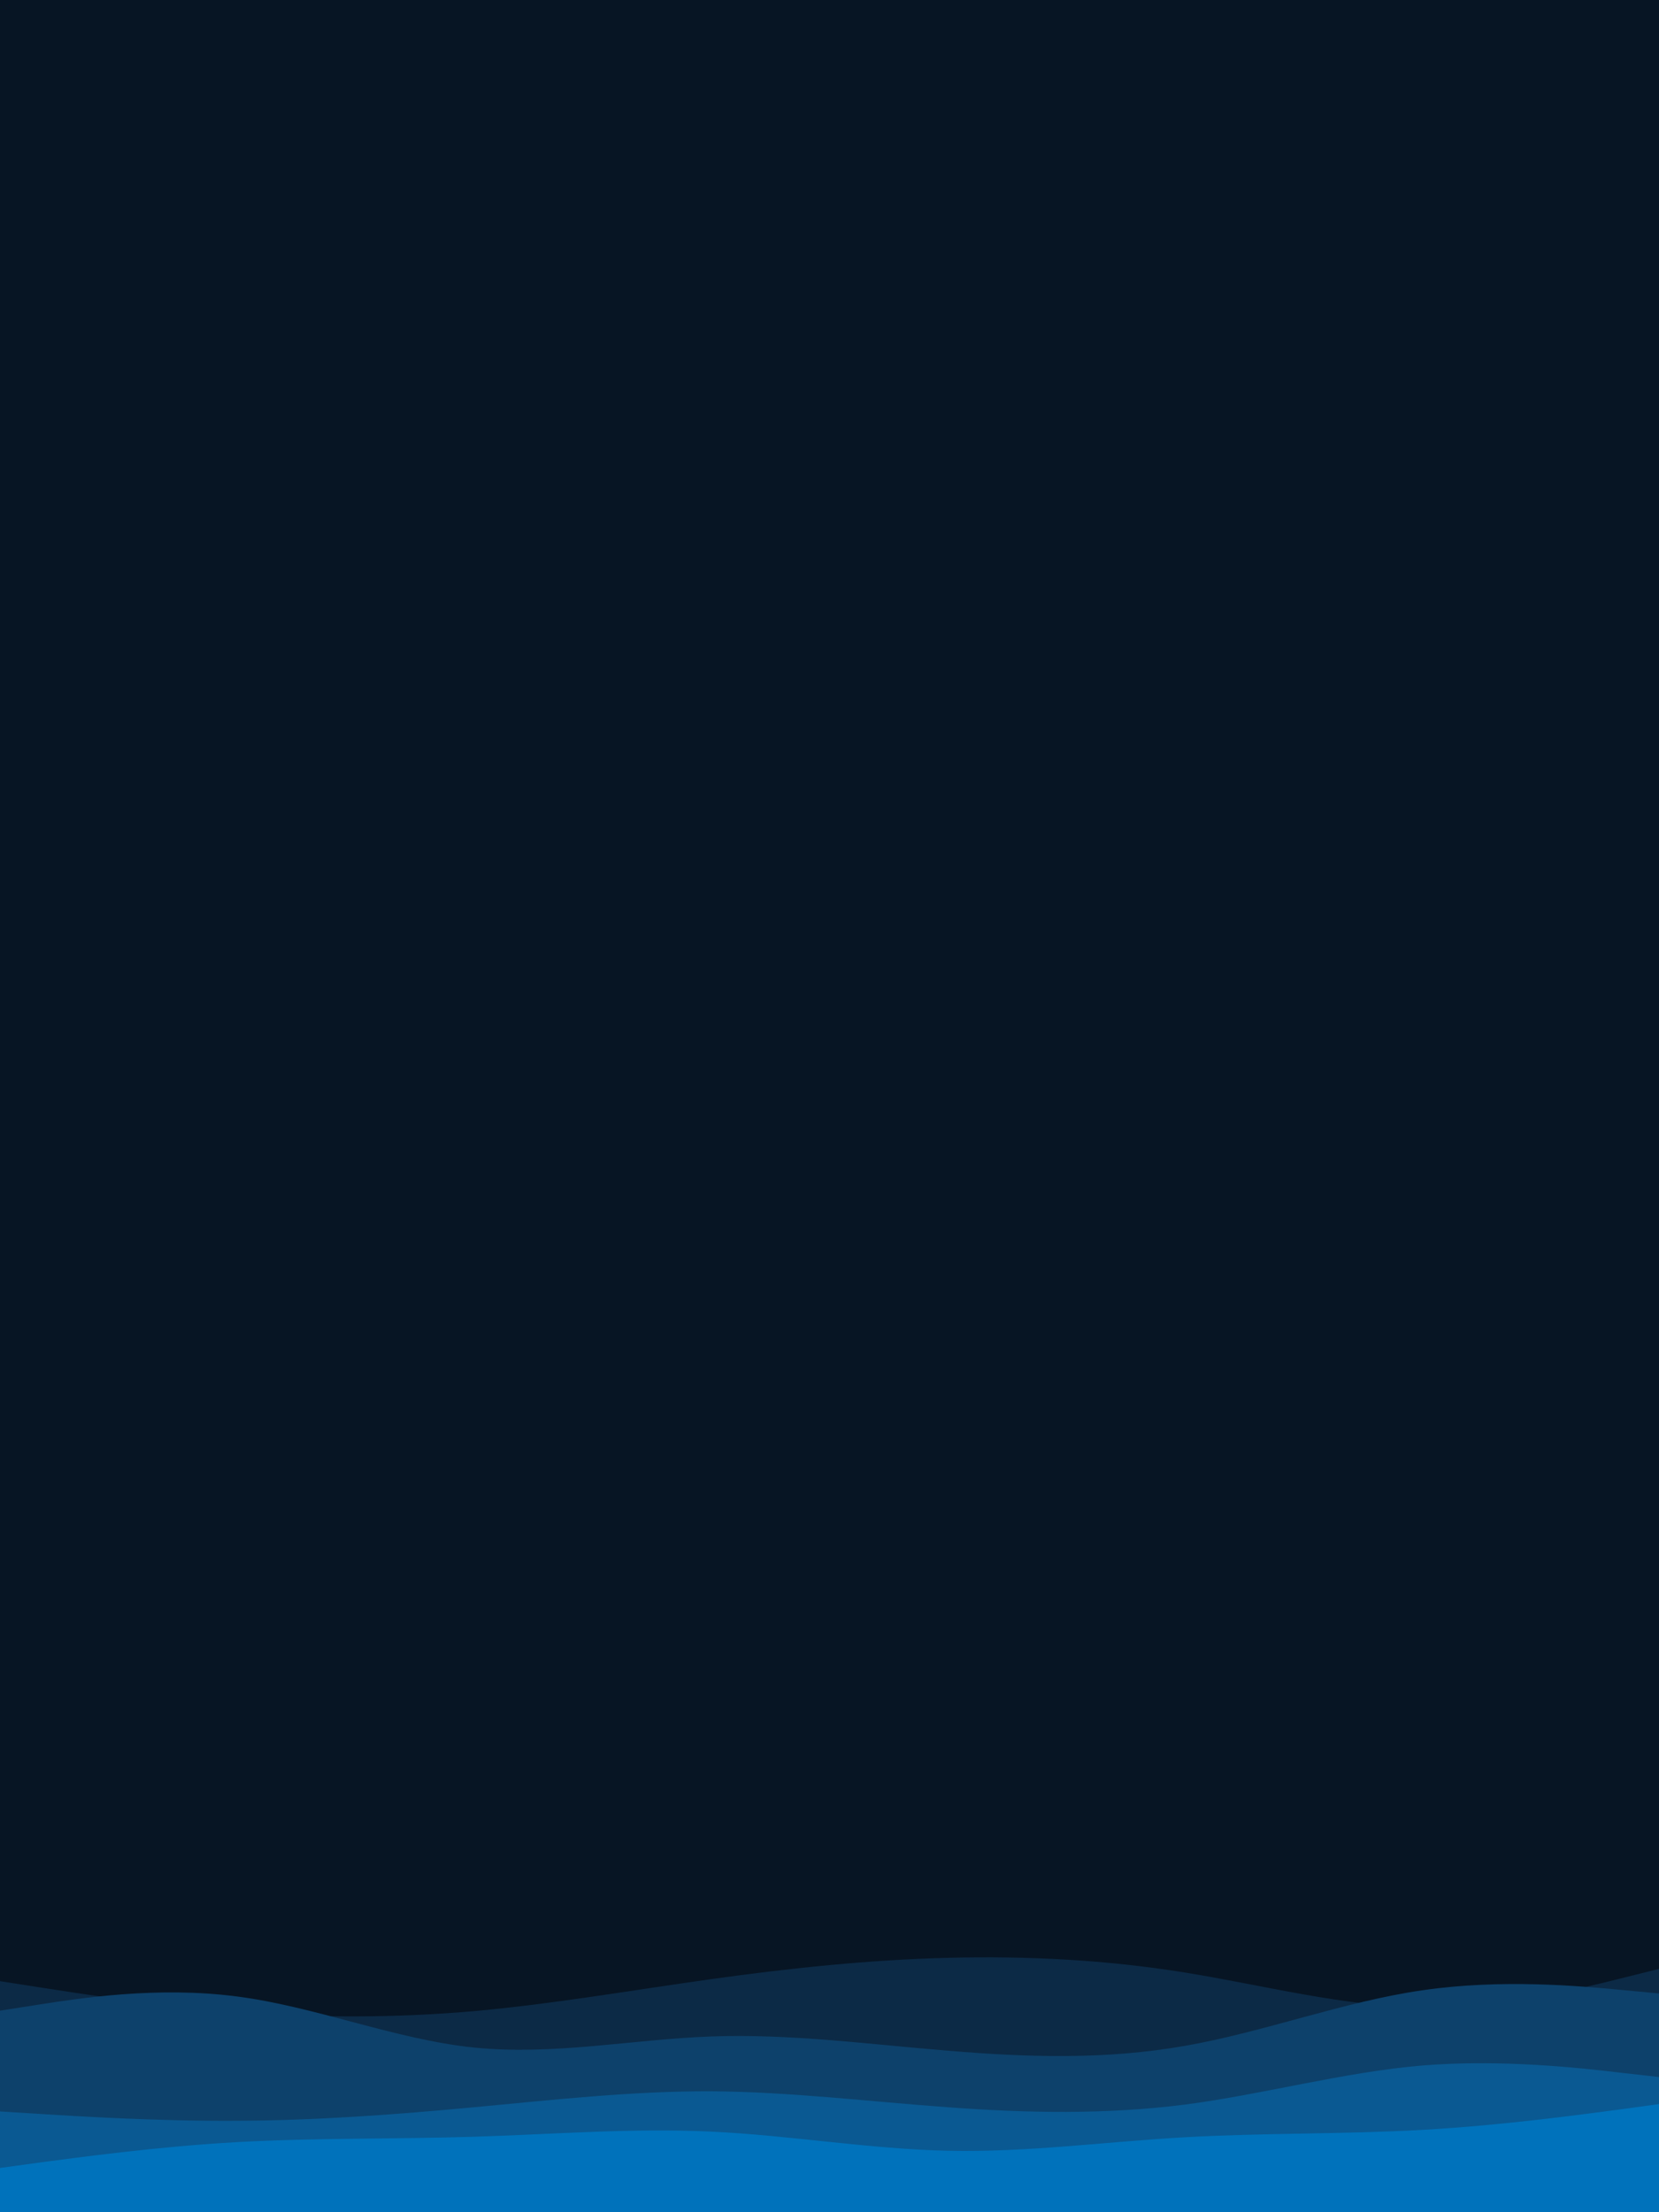 <svg id="visual" preserveAspectRatio="none" viewBox="0 0 675 900" xmlns="http://www.w3.org/2000/svg" xmlns:xlink="http://www.w3.org/1999/xlink" version="1.1"><rect x="0" y="0" width="675" height="900" fill="#071524"></rect><path d="M0 791L16 790.2C32 789.3 64 787.7 96.2 788.7C128.3 789.7 160.7 793.3 192.8 789.2C225 785 257 773 289.2 773.7C321.3 774.3 353.7 787.7 385.8 789.7C418 791.7 450 782.3 482.2 780.3C514.3 778.3 546.7 783.7 578.8 788.2C611 792.7 643 796.3 659 798.2L675 800L675 901L659 901C643 901 611 901 578.8 901C546.7 901 514.3 901 482.2 901C450 901 418 901 385.8 901C353.7 901 321.3 901 289.2 901C257 901 225 901 192.8 901C160.7 901 128.3 901 96.2 901C64 901 32 901 16 901L0 901Z" fill="#071524"></path><path d="M0 806L16 808.5C32 811 64 816 96.2 818.5C128.3 821 160.7 821 192.8 818.2C225 815.3 257 809.7 289.2 805.2C321.3 800.7 353.7 797.3 385.8 796.5C418 795.7 450 797.3 482.2 802.5C514.3 807.7 546.7 816.3 578.8 816.7C611 817 643 809 659 805L675 801L675 901L659 901C643 901 611 901 578.8 901C546.7 901 514.3 901 482.2 901C450 901 418 901 385.8 901C353.7 901 321.3 901 289.2 901C257 901 225 901 192.8 901C160.7 901 128.3 901 96.2 901C64 901 32 901 16 901L0 901Z" fill="#0c2a46"></path><path d="M0 818L16 815.5C32 813 64 808 96.2 812.2C128.3 816.3 160.7 829.7 192.8 833C225 836.3 257 829.7 289.2 828.5C321.3 827.3 353.7 831.7 385.8 834.3C418 837 450 838 482.2 832.3C514.3 826.7 546.7 814.3 578.8 809.7C611 805 643 808 659 809.5L675 811L675 901L659 901C643 901 611 901 578.8 901C546.7 901 514.3 901 482.2 901C450 901 418 901 385.8 901C353.7 901 321.3 901 289.2 901C257 901 225 901 192.8 901C160.7 901 128.3 901 96.2 901C64 901 32 901 16 901L0 901Z" fill="#0d416b"></path><path d="M0 859L16 860C32 861 64 863 96.2 862.8C128.3 862.7 160.7 860.3 192.8 857.3C225 854.3 257 850.7 289.2 850.8C321.3 851 353.7 855 385.8 857.3C418 859.7 450 860.3 482.2 856.2C514.3 852 546.7 843 578.8 840.3C611 837.7 643 841.3 659 843.2L675 845L675 901L659 901C643 901 611 901 578.8 901C546.7 901 514.3 901 482.2 901C450 901 418 901 385.8 901C353.7 901 321.3 901 289.2 901C257 901 225 901 192.8 901C160.7 901 128.3 901 96.2 901C64 901 32 901 16 901L0 901Z" fill="#0a5992"></path><path d="M0 882L16 879.8C32 877.7 64 873.3 96.2 871.5C128.3 869.7 160.7 870.3 192.8 869.3C225 868.3 257 865.7 289.2 867.2C321.3 868.7 353.7 874.3 385.8 875C418 875.7 450 871.3 482.2 869.5C514.3 867.7 546.7 868.3 578.8 866.5C611 864.7 643 860.3 659 858.2L675 856L675 901L659 901C643 901 611 901 578.8 901C546.7 901 514.3 901 482.2 901C450 901 418 901 385.8 901C353.7 901 321.3 901 289.2 901C257 901 225 901 192.8 901C160.7 901 128.3 901 96.2 901C64 901 32 901 16 901L0 901Z" fill="#0072bb"></path></svg>